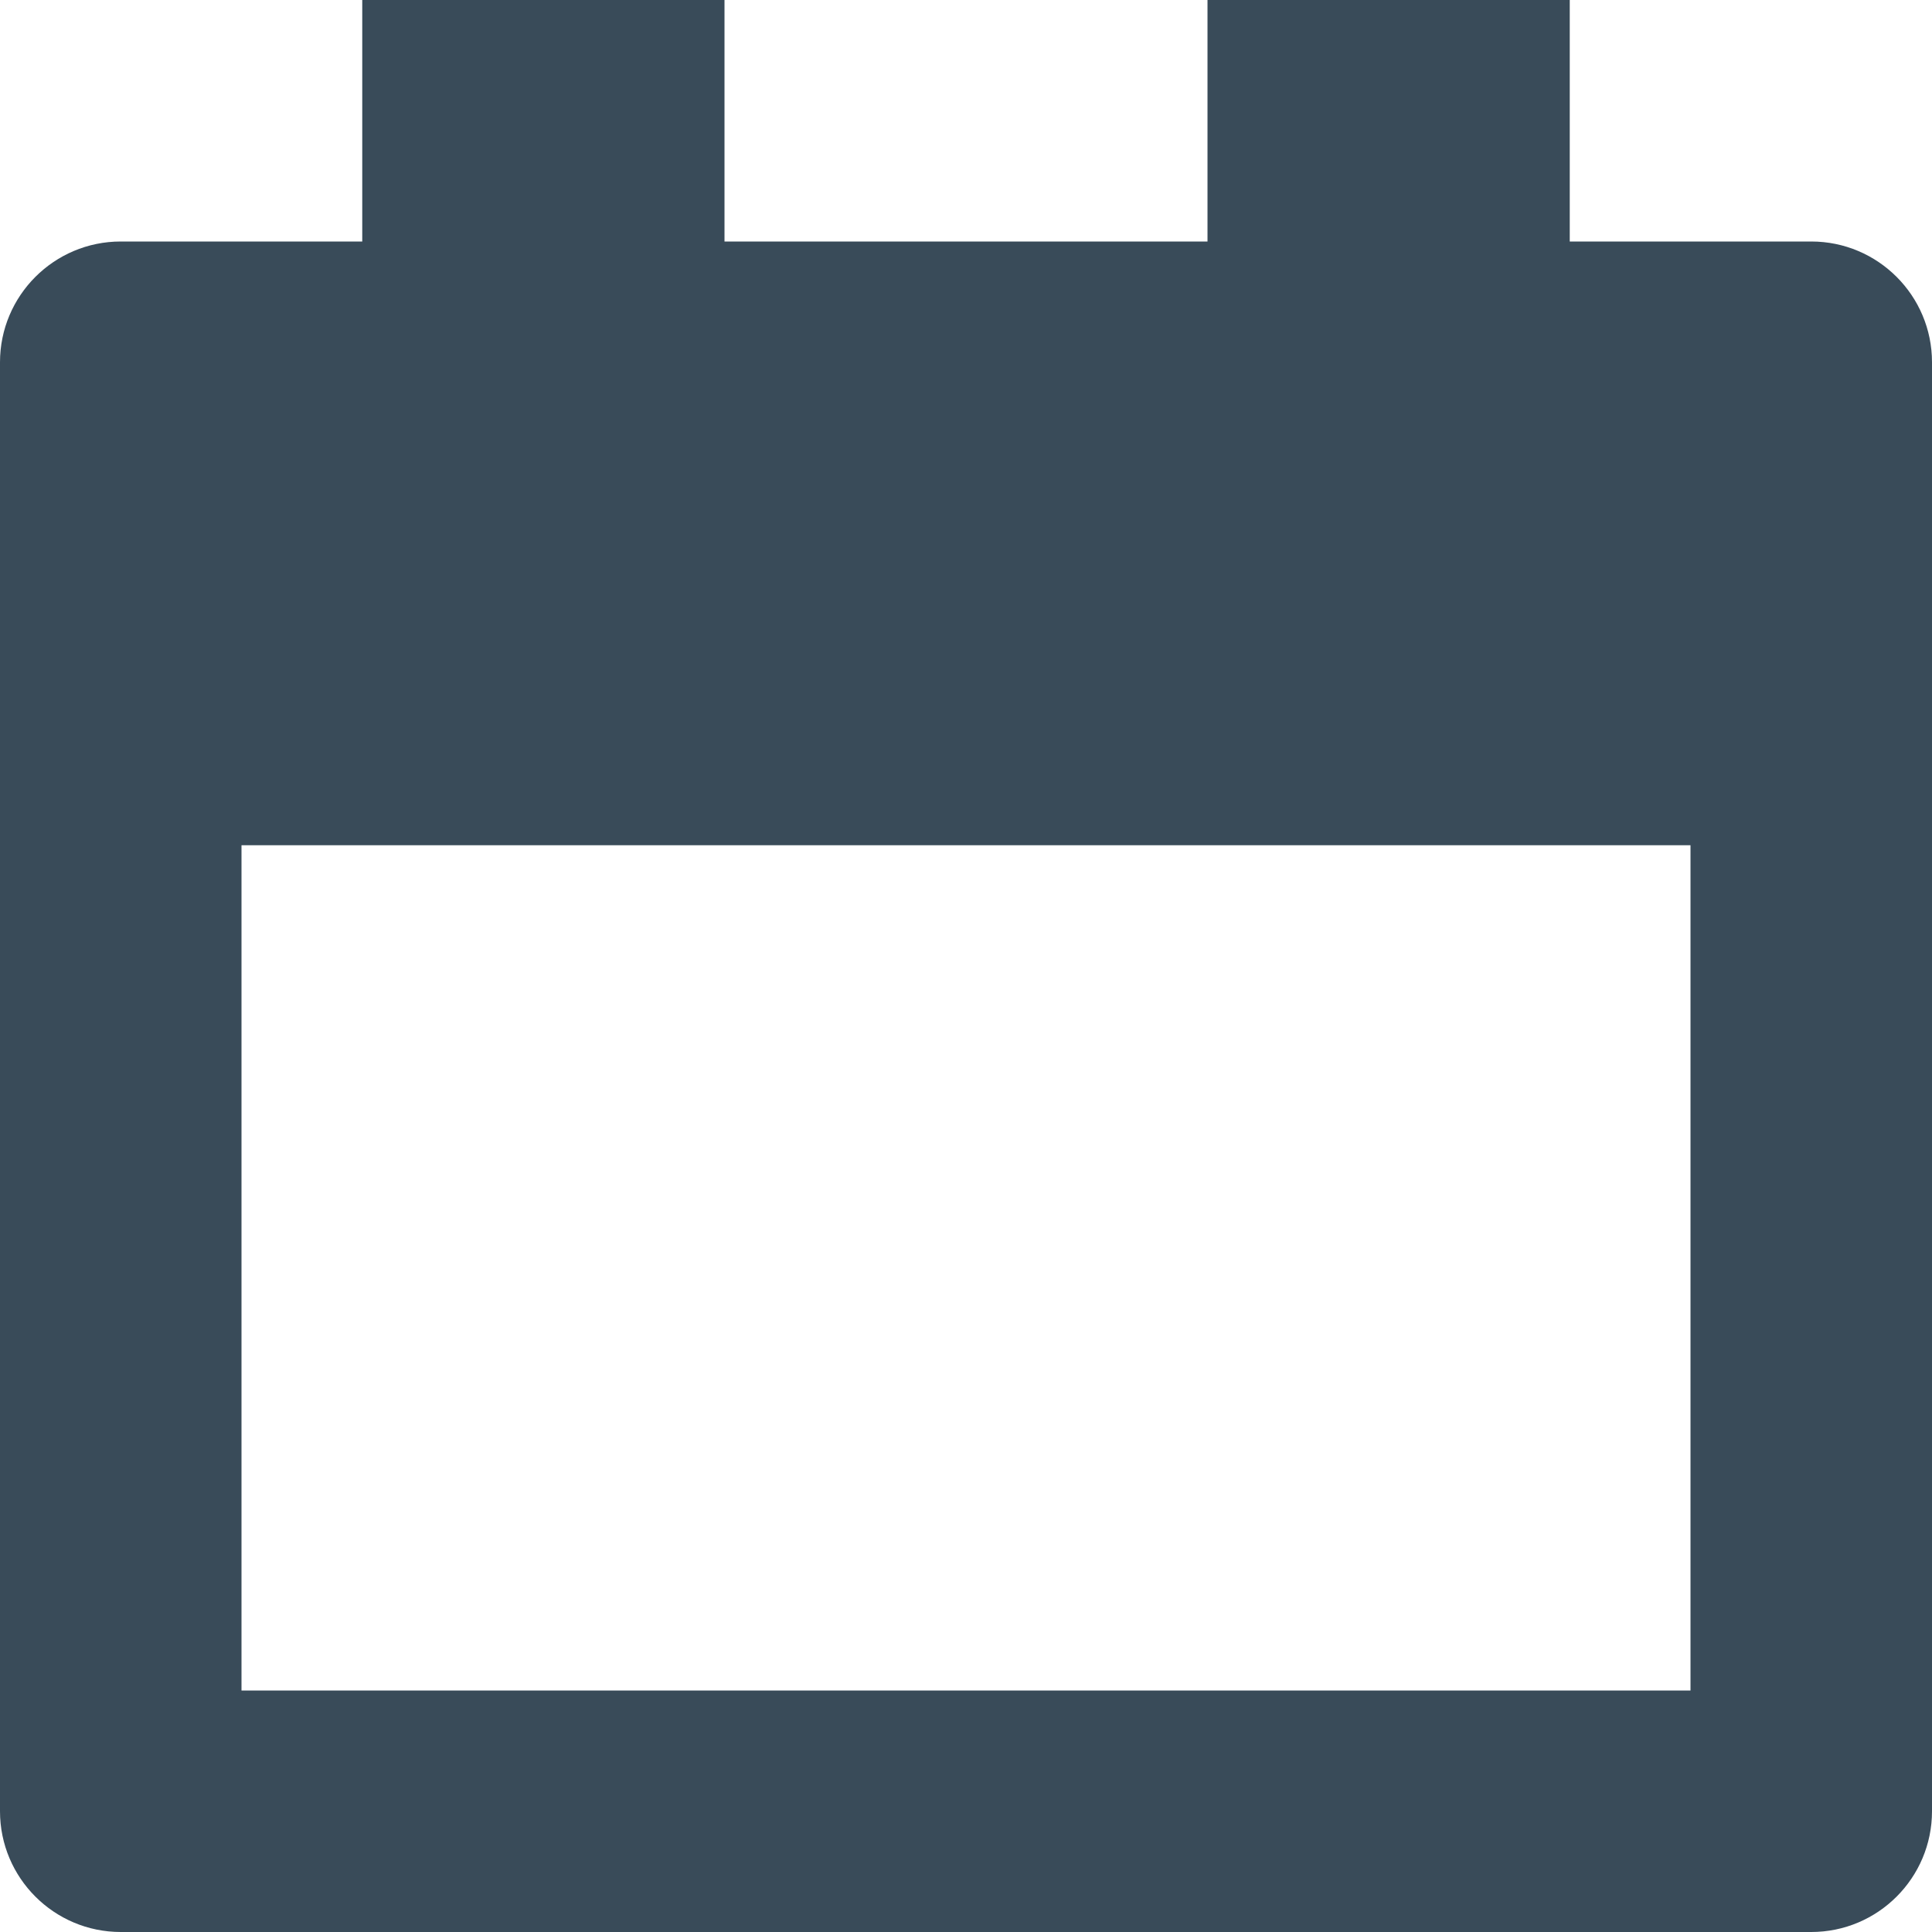 <svg version="1.1" xmlns="http://www.w3.org/2000/svg" xmlns:xlink="http://www.w3.org/1999/xlink" x="0px" y="0px" viewBox="0 0 16 16" xml:space="preserve" width="16" height="16"><g class="nc-icon-wrapper" fill="#394b59"><path fill="#394b59" d="M15,2h-2V0h-3v2H6V0H3v2H1C0.448,2,0,2.448,0,3v12c0,0.552,0.448,1,1,1h14c0.552,0,1-0.448,1-1V3 C16,2.448,15.552,2,15,2z M14,14H2V7h12V14z"></path></g></svg>